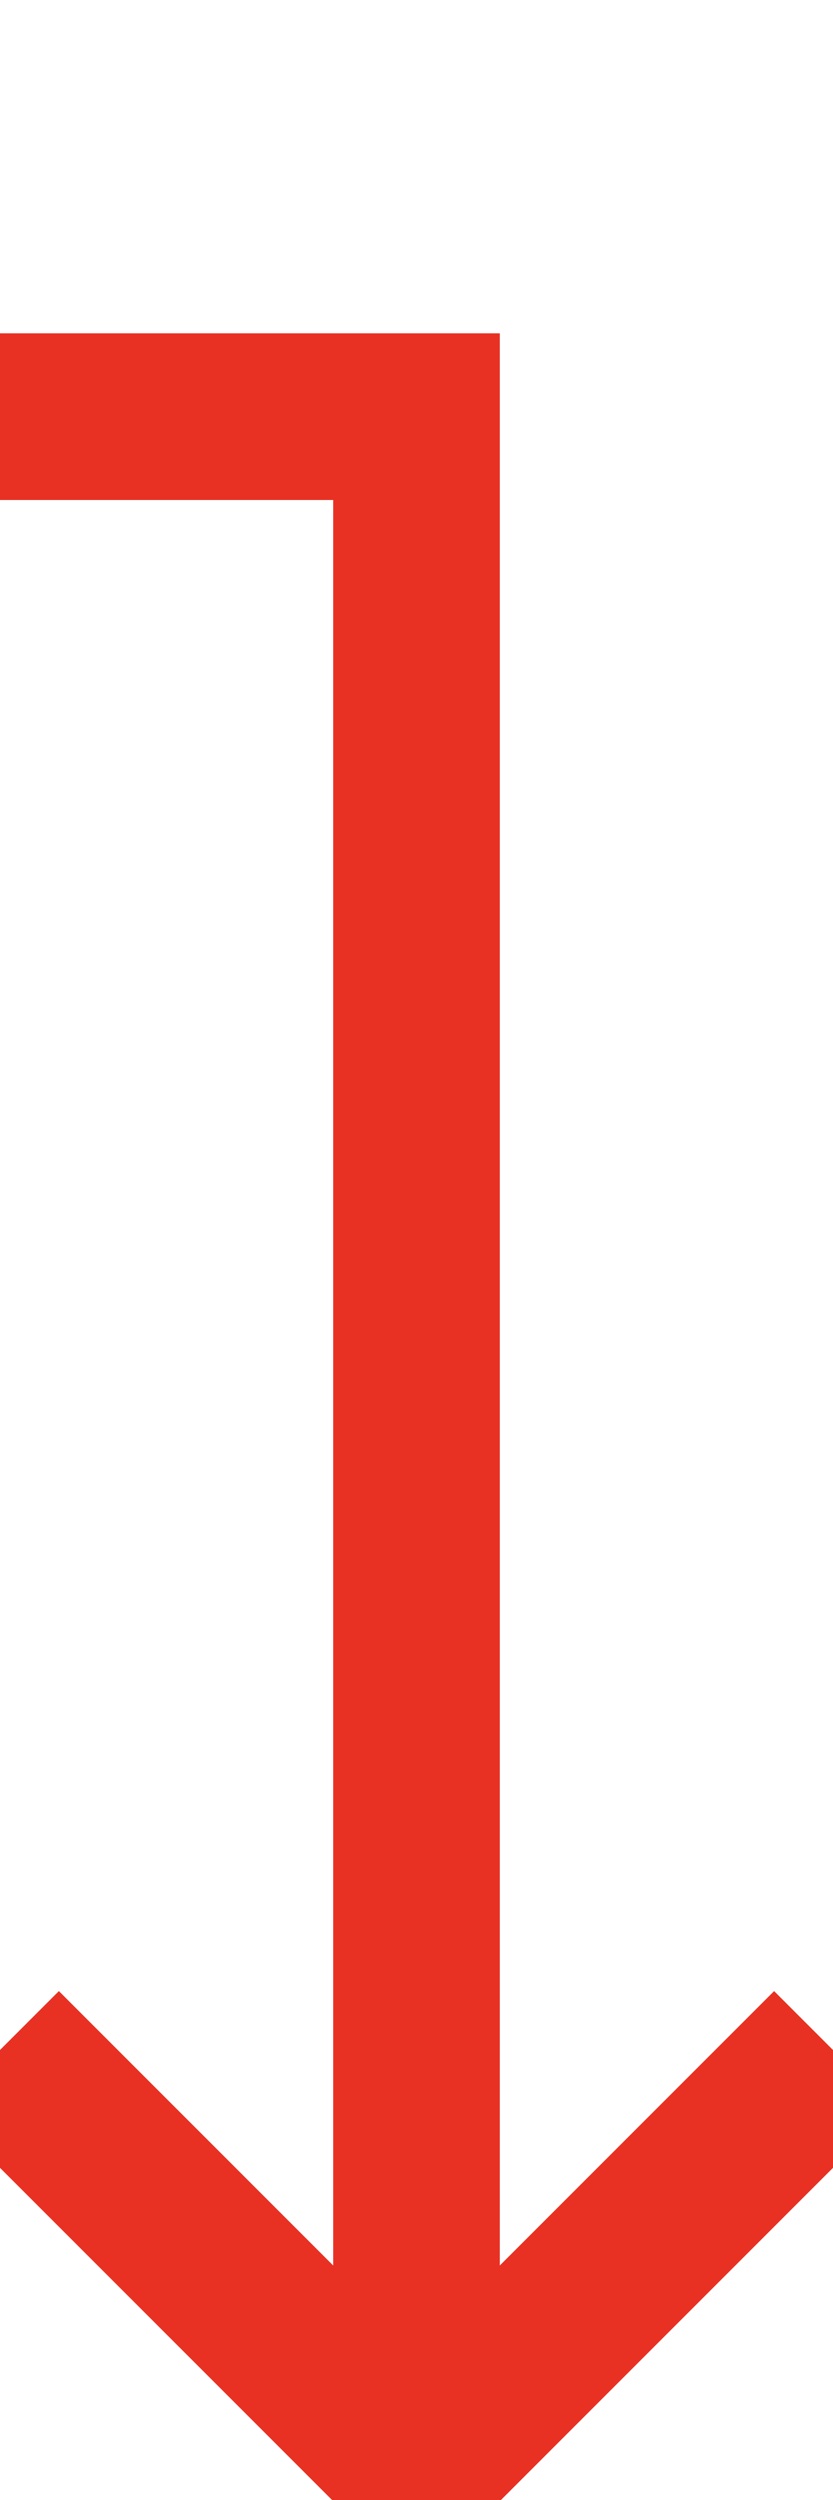 ﻿<?xml version="1.0" encoding="utf-8"?>
<svg version="1.1" xmlns:xlink="http://www.w3.org/1999/xlink" width="10px" height="30px" preserveAspectRatio="xMidYMin meet" viewBox="1222 11  8 30" xmlns="http://www.w3.org/2000/svg">
  <path d="M 293 605  L 293 16  L 1226 16  L 1226 40  " stroke-width="2" stroke="#e83123" fill="none" />
  <path d="M 293 600  A 3.5 3.5 0 0 0 289.5 603.5 A 3.5 3.5 0 0 0 293 607 A 3.5 3.5 0 0 0 296.5 603.5 A 3.5 3.5 0 0 0 293 600 Z M 1230.293 34.893  L 1226 39.186  L 1221.707 34.893  L 1220.293 36.307  L 1225.293 41.307  L 1226 42.014  L 1226.707 41.307  L 1231.707 36.307  L 1230.293 34.893  Z " fill-rule="nonzero" fill="#e83123" stroke="none" />
</svg>